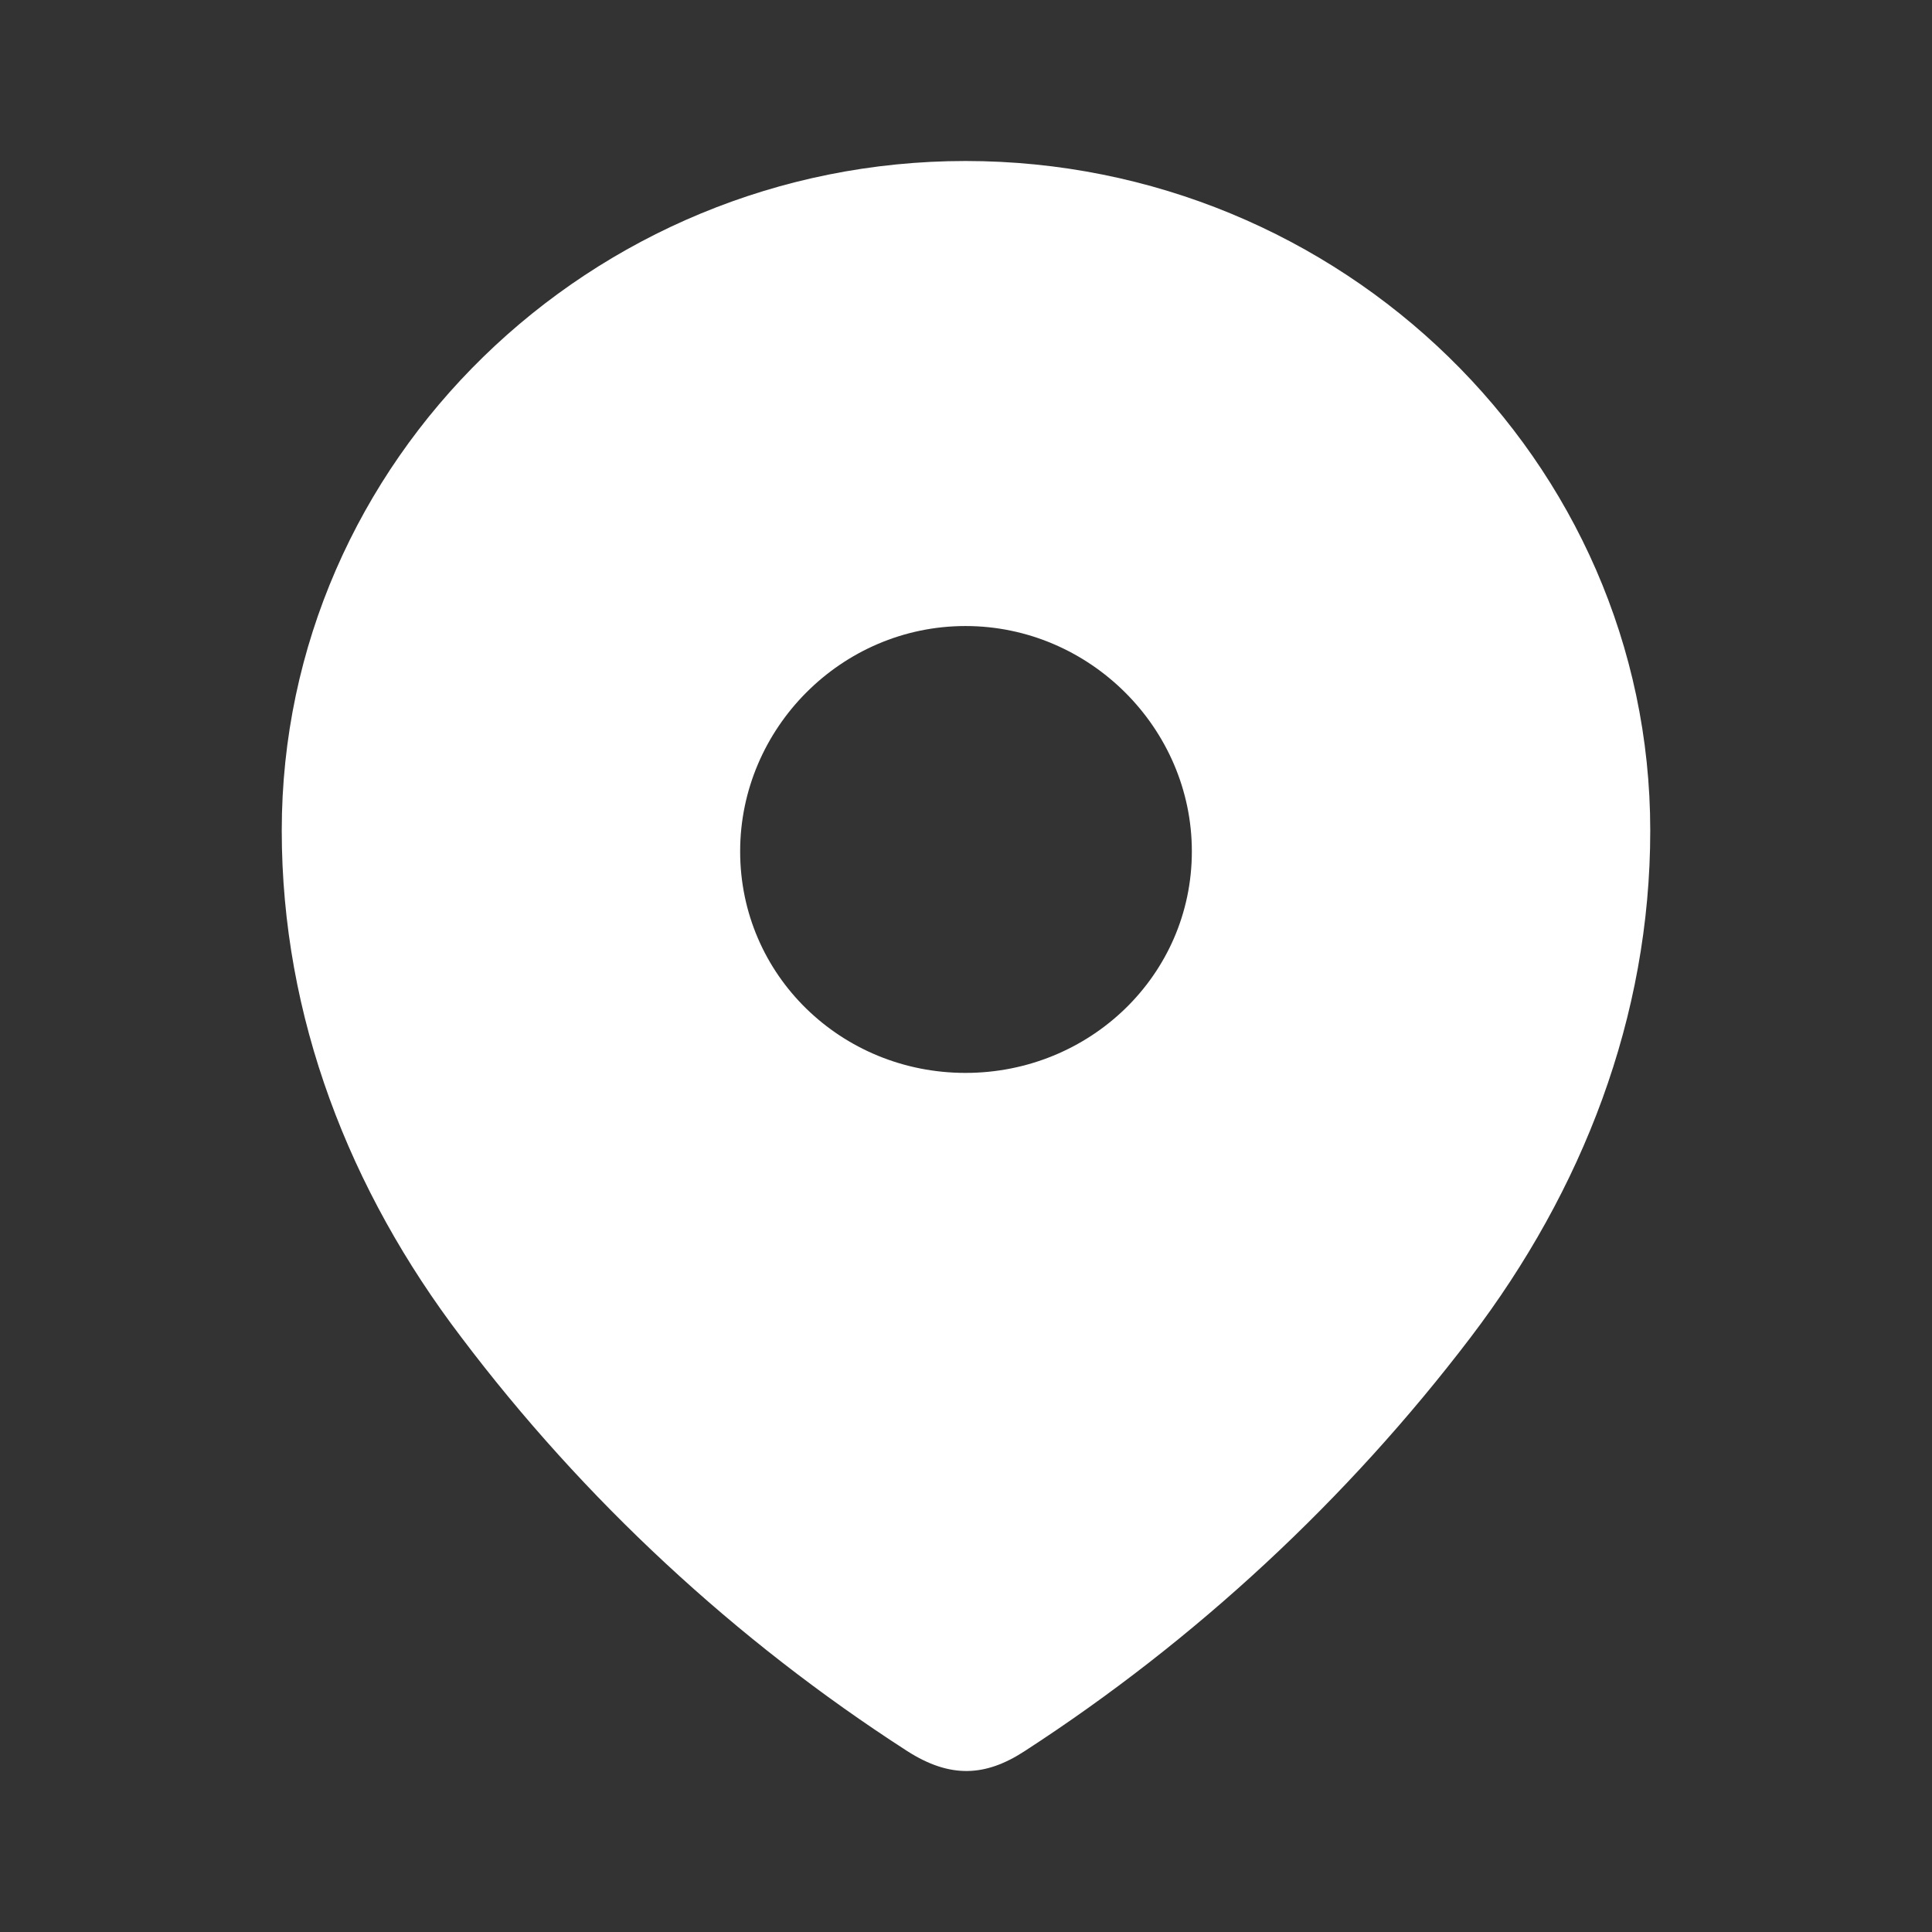 <svg width="30" height="30" viewBox="0 0 30 30" fill="none" xmlns="http://www.w3.org/2000/svg">
<rect x="0" y="0" width="30" height="30" fill="#333333" stroke="none"/>
<path fill-rule="evenodd" clip-rule="evenodd" d="M4.375 12.897C4.375 7.147 9.18 2.5 14.992 2.5C20.82 2.5 25.625 7.147 25.625 12.897C25.625 15.795 24.571 18.485 22.837 20.765C20.924 23.279 18.565 25.471 15.911 27.191C15.303 27.588 14.755 27.618 14.088 27.191C11.418 25.471 9.06 23.279 7.163 20.765C5.427 18.485 4.375 15.795 4.375 12.897ZM11.493 13.22C11.493 15.145 13.065 16.66 14.992 16.66C16.92 16.66 18.507 15.145 18.507 13.22C18.507 11.309 16.92 9.721 14.992 9.721C13.065 9.721 11.493 11.309 11.493 13.22Z" fill="white"/>
</svg>
